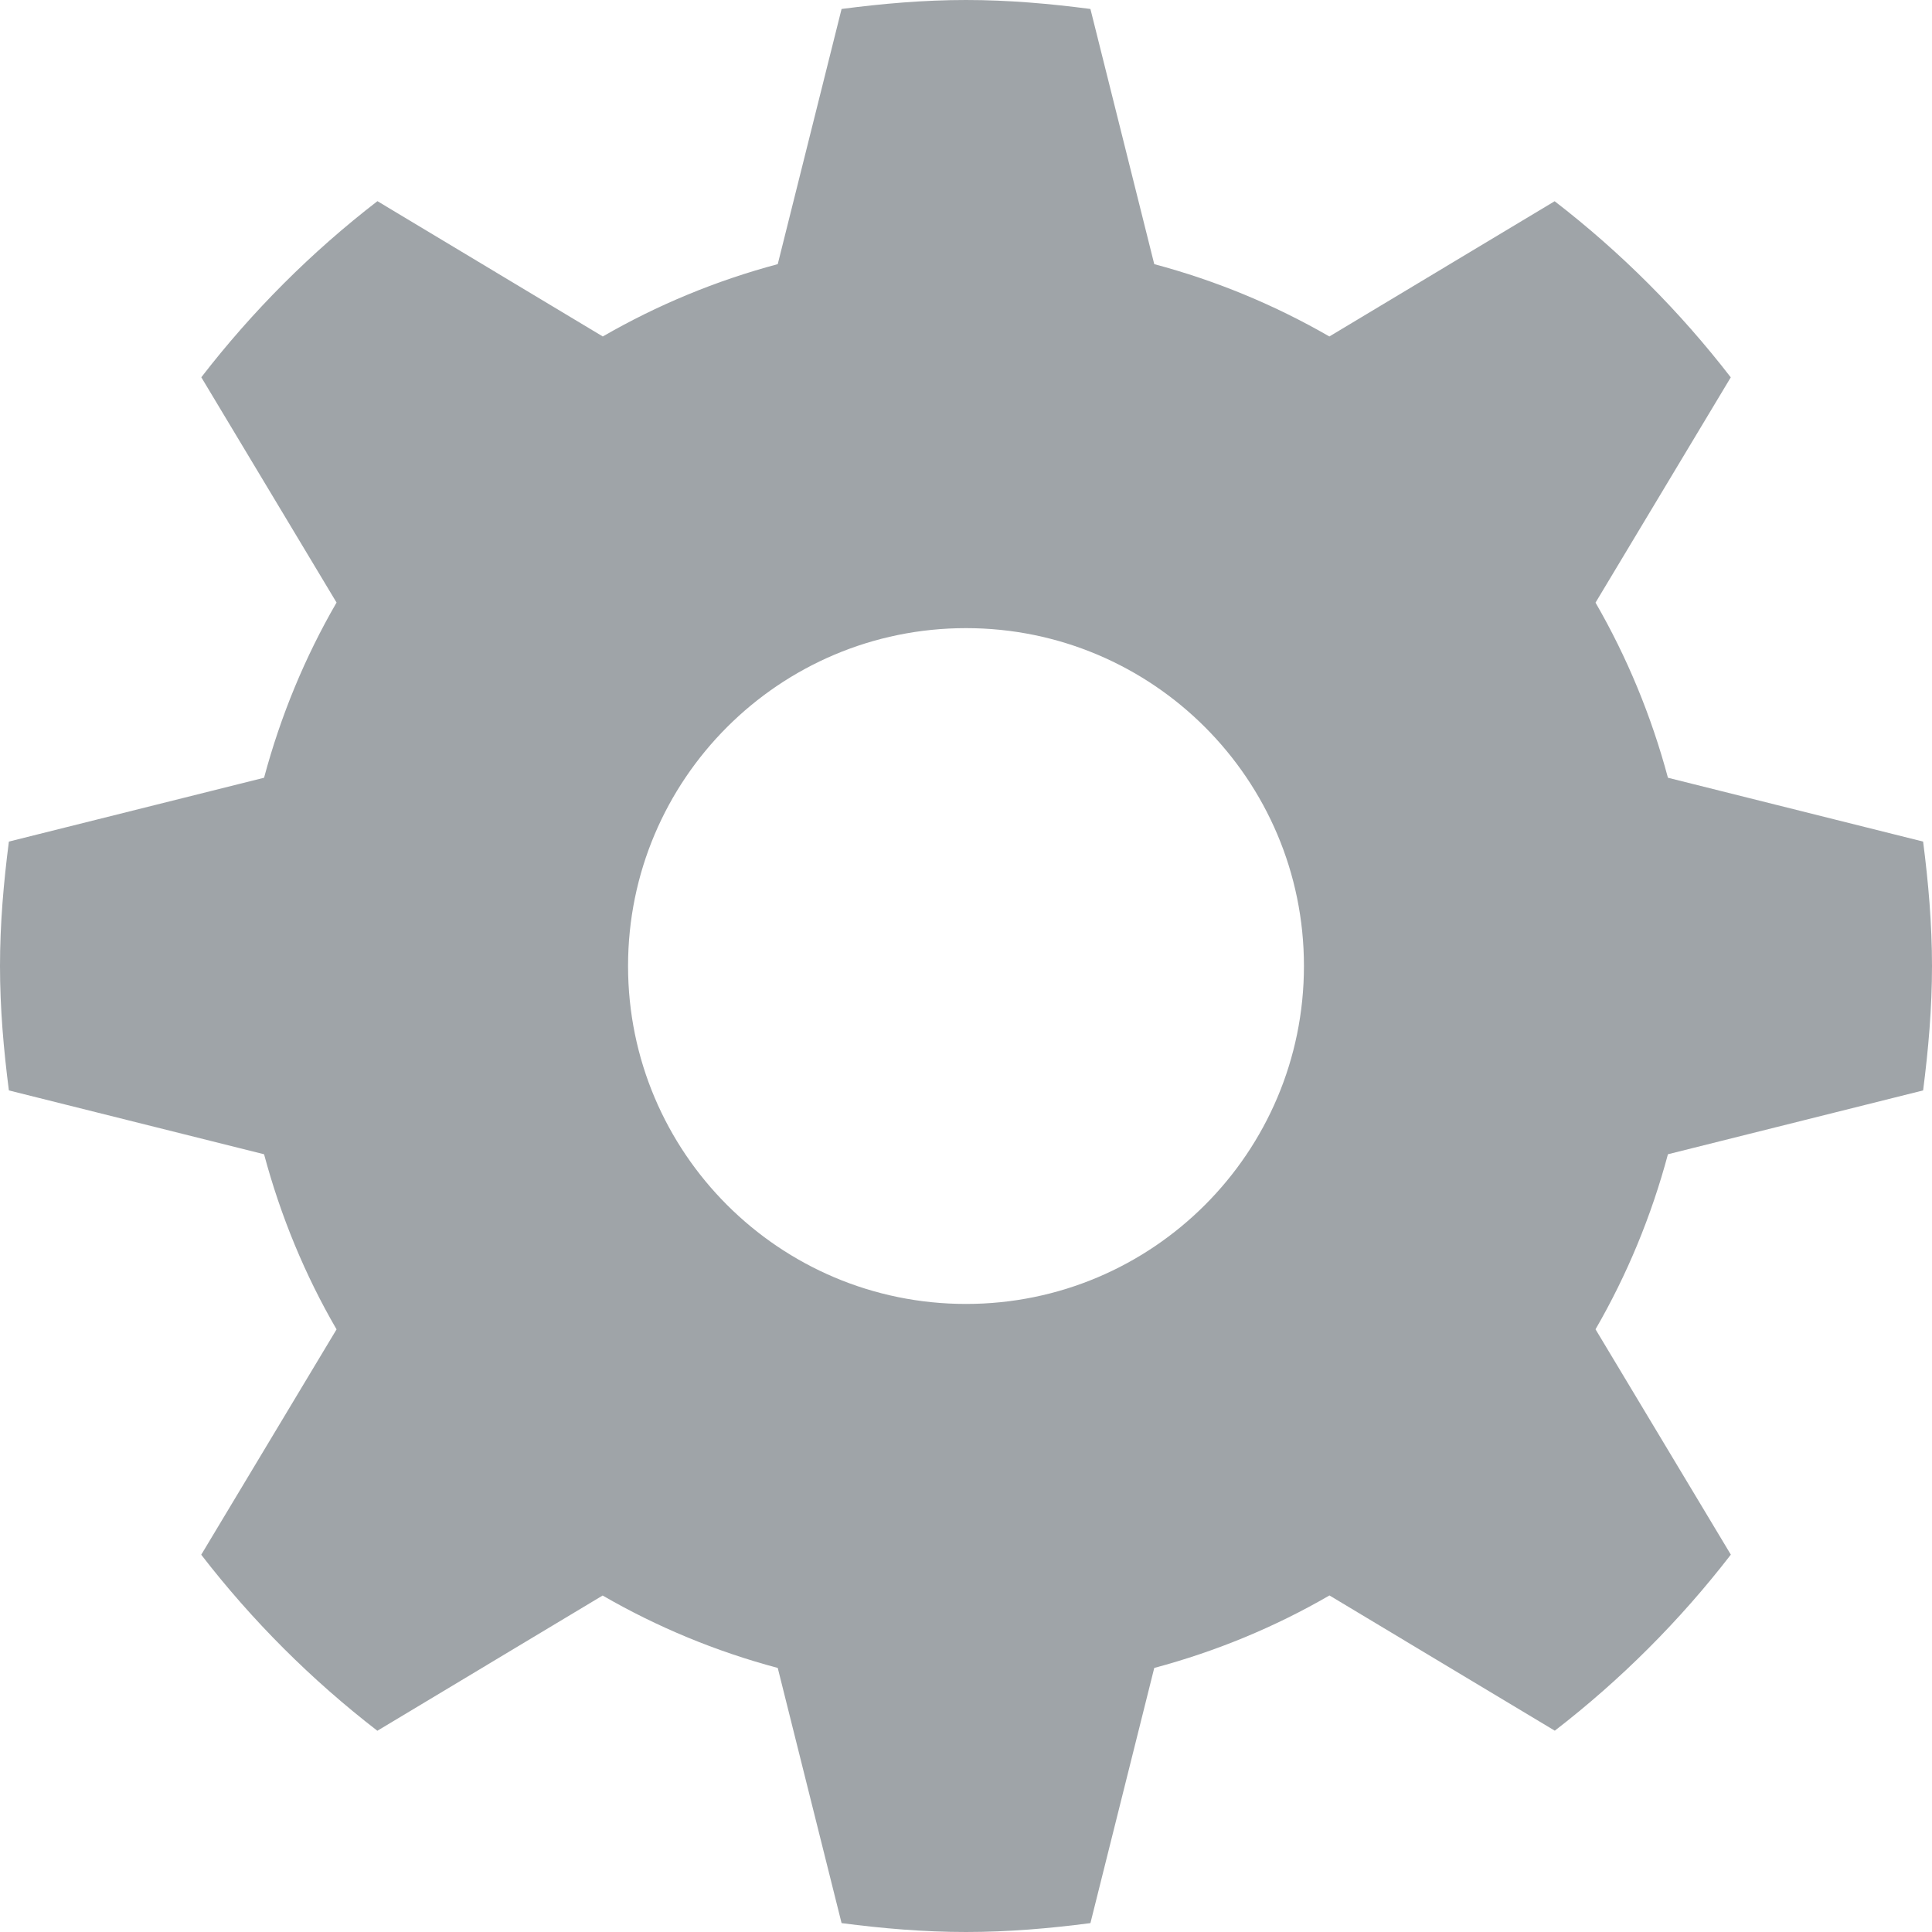 <?xml version="1.0" encoding="UTF-8"?>
<svg width="25px" height="25px" viewBox="0 0 25 25" version="1.1" xmlns="http://www.w3.org/2000/svg" xmlns:xlink="http://www.w3.org/1999/xlink">
    <!-- Generator: Sketch 43.2 (39069) - http://www.bohemiancoding.com/sketch -->
    <title>riker-semi-black-settings</title>
    <desc>Created with Sketch.</desc>
    <defs></defs>
    <g id="Page-1" stroke="none" stroke-width="1" fill="none" fill-rule="evenodd">
        <g id="riker-semi-black-settings" fill-rule="nonzero" fill="#9FA4A8">
            <path d="M12.5,16.873 C10.085,16.873 8.127,14.915 8.127,12.5 C8.127,10.086 10.085,8.128 12.5,8.128 C14.915,8.128 16.873,10.086 16.873,12.5 C16.873,14.915 14.915,16.873 12.5,16.873 L12.5,16.873 Z M24.885,14.11 C24.953,13.582 25,13.048 25,12.5 C25,11.953 24.953,11.419 24.885,10.89 L21.583,10.064 C21.368,9.262 21.053,8.502 20.646,7.798 L22.396,4.883 C21.737,4.029 20.972,3.263 20.117,2.604 L17.202,4.354 C16.498,3.948 15.739,3.632 14.936,3.418 L14.11,0.116 C13.581,0.047 13.047,0 12.5,0 C11.953,0 11.419,0.047 10.89,0.116 L10.064,3.418 C9.262,3.632 8.503,3.948 7.8,4.354 L4.884,2.603 C4.029,3.262 3.264,4.028 2.605,4.882 L4.355,7.797 C3.947,8.501 3.632,9.261 3.417,10.064 L0.115,10.89 C0.047,11.419 0,11.953 0,12.5 C0,13.048 0.047,13.582 0.115,14.11 L3.417,14.936 C3.632,15.739 3.947,16.5 4.355,17.202 L2.604,20.118 C3.263,20.972 4.029,21.737 4.883,22.396 L7.798,20.646 C8.502,21.053 9.261,21.369 10.064,21.583 L10.89,24.885 C11.419,24.954 11.953,25 12.5,25 C13.047,25 13.581,24.954 14.11,24.885 L14.936,21.583 C15.74,21.368 16.499,21.053 17.203,20.645 L20.119,22.395 C20.973,21.736 21.738,20.971 22.397,20.117 L20.646,17.201 C21.053,16.498 21.368,15.739 21.583,14.936 L24.885,14.11 Z" id="riker-semi-black-settings-web"></path>
        </g>
    </g>
</svg>